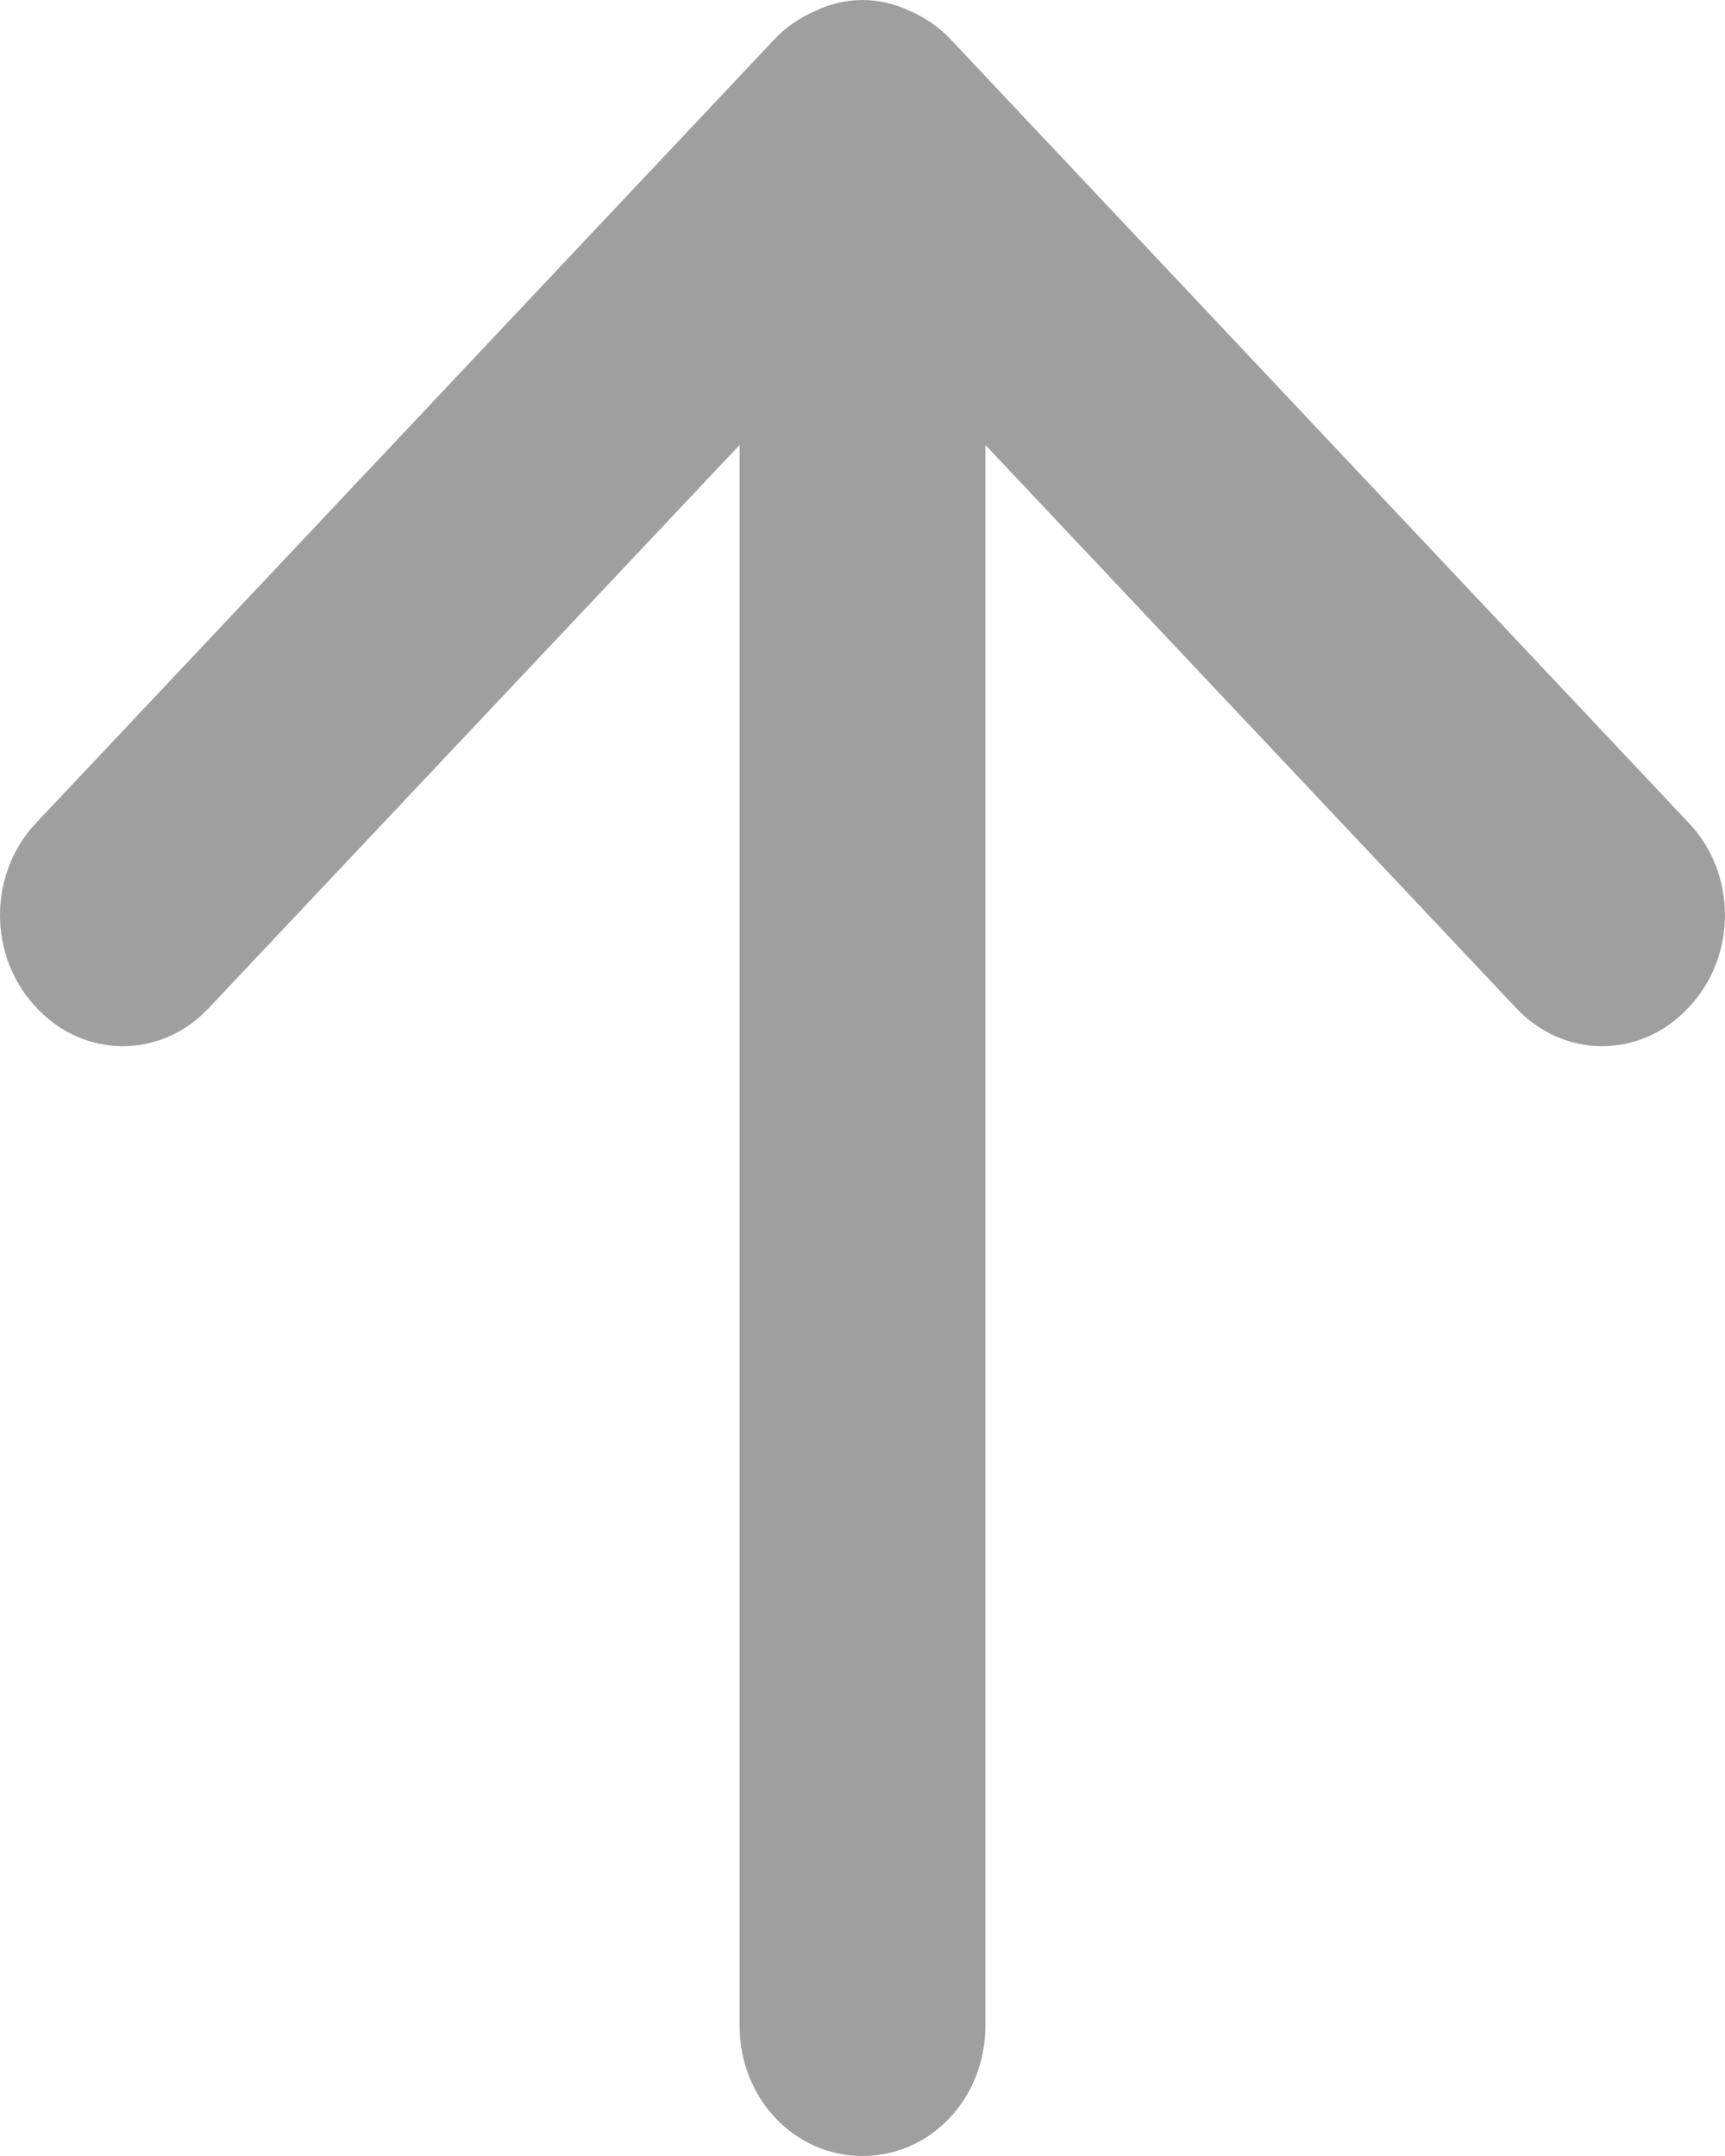<svg width="16px" height="20px" viewBox="0 0 16 20" version="1.1" xmlns="http://www.w3.org/2000/svg" xmlns:xlink="http://www.w3.org/1999/xlink">
        <path d="M8.436,0.1 C8.156,-0.033 7.843,-0.033 7.565,0.1 C7.425,0.16 7.298,0.245 7.193,0.354 L0.333,7.636 C-0.111,8.108 -0.111,8.87 0.333,9.342 C0.779,9.826 1.5,9.826 1.945,9.342 L6.86,4.128 L6.86,18.79 C6.86,19.468 7.37,20 8,20 C8.63,20 9.14,19.468 9.14,18.79 L9.14,4.128 L14.054,9.342 C14.278,9.584 14.569,9.705 14.86,9.705 C15.152,9.705 15.444,9.584 15.666,9.342 C16.111,8.87 16.111,8.108 15.666,7.636 L8.807,0.354 C8.702,0.245 8.576,0.16 8.436,0.1 L8.436,0.1 L8.436,0.1 Z" class="vote-up" fill="#9E9F9E"></path>
</svg>